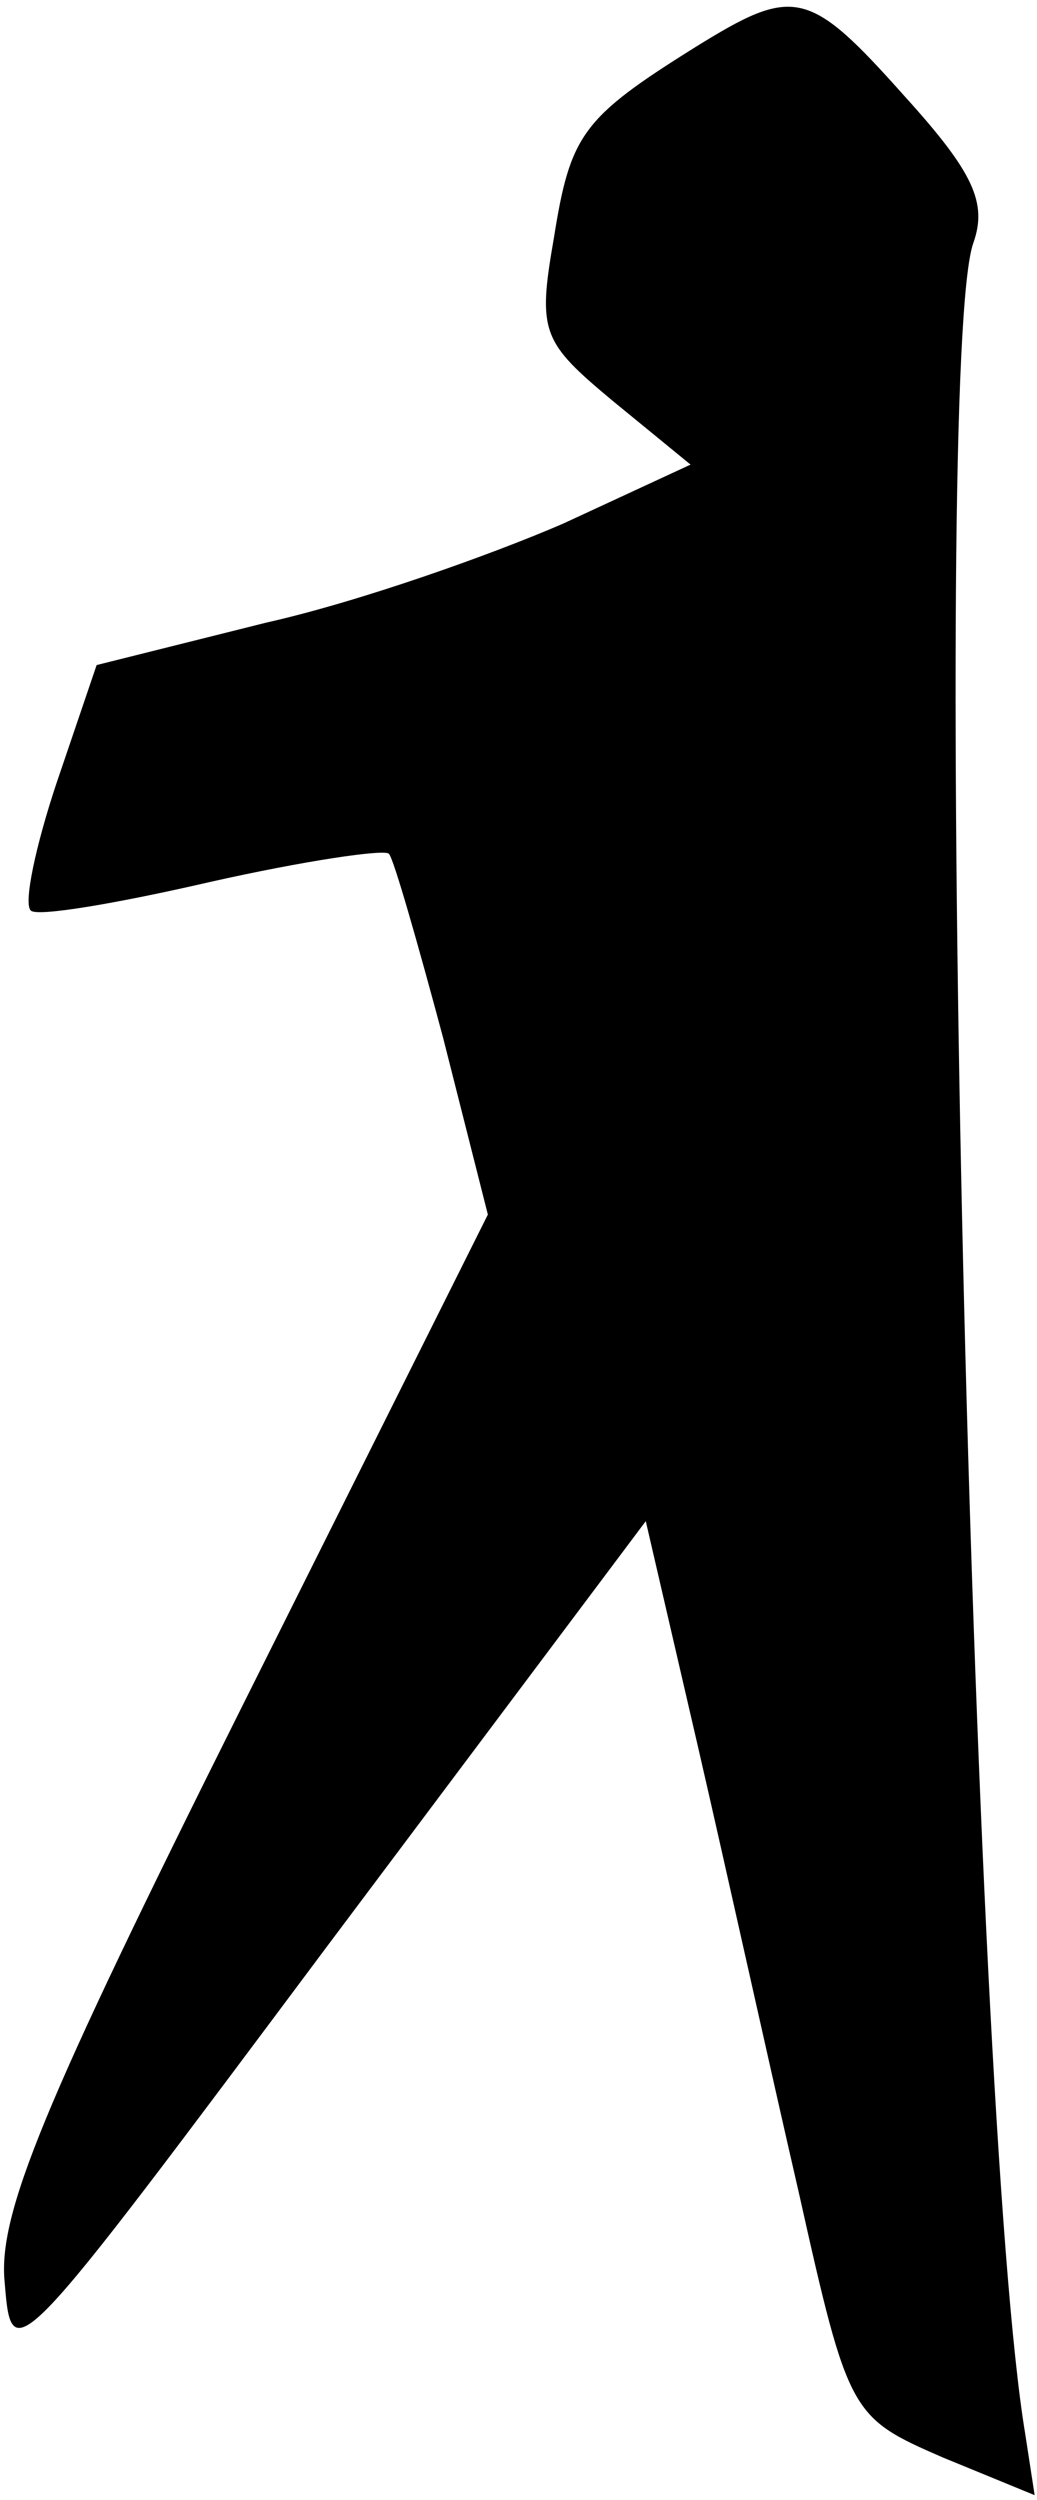 <?xml version="1.0" standalone="no"?>
<!DOCTYPE svg PUBLIC "-//W3C//DTD SVG 20010904//EN"
 "http://www.w3.org/TR/2001/REC-SVG-20010904/DTD/svg10.dtd">
<svg version="1.0" xmlns="http://www.w3.org/2000/svg"
 width="44pt" height="106pt" viewBox="0 0 44 106"
 preserveAspectRatio="xMidYMid meet">
<g transform="translate(0,106) scale(0.1,-0.1)"
fill="#000000" stroke="none">
<path fill="#000000" stroke="none" d="M295 1040 c-48 -30 -53 -37 -60 -81 -7
-40 -5 -44 25 -69 l33 -27 -54 -25 c-30 -13 -86 -33 -126 -42 l-72 -18 -17
-50 c-9 -27 -14 -51 -11 -54 2 -3 37 3 76 12 40 9 74 14 76 12 2 -2 12 -37 23
-78 l19 -75 -104 -208 c-85 -170 -104 -216 -101 -245 3 -37 4 -35 137 143
l135 180 22 -95 c12 -52 31 -138 43 -190 21 -94 22 -95 61 -112 l39 -16 -4 26
c-23 138 -40 879 -22 929 6 17 0 30 -29 62 -41 46 -47 47 -89 21z"/>
</g>
</svg>
